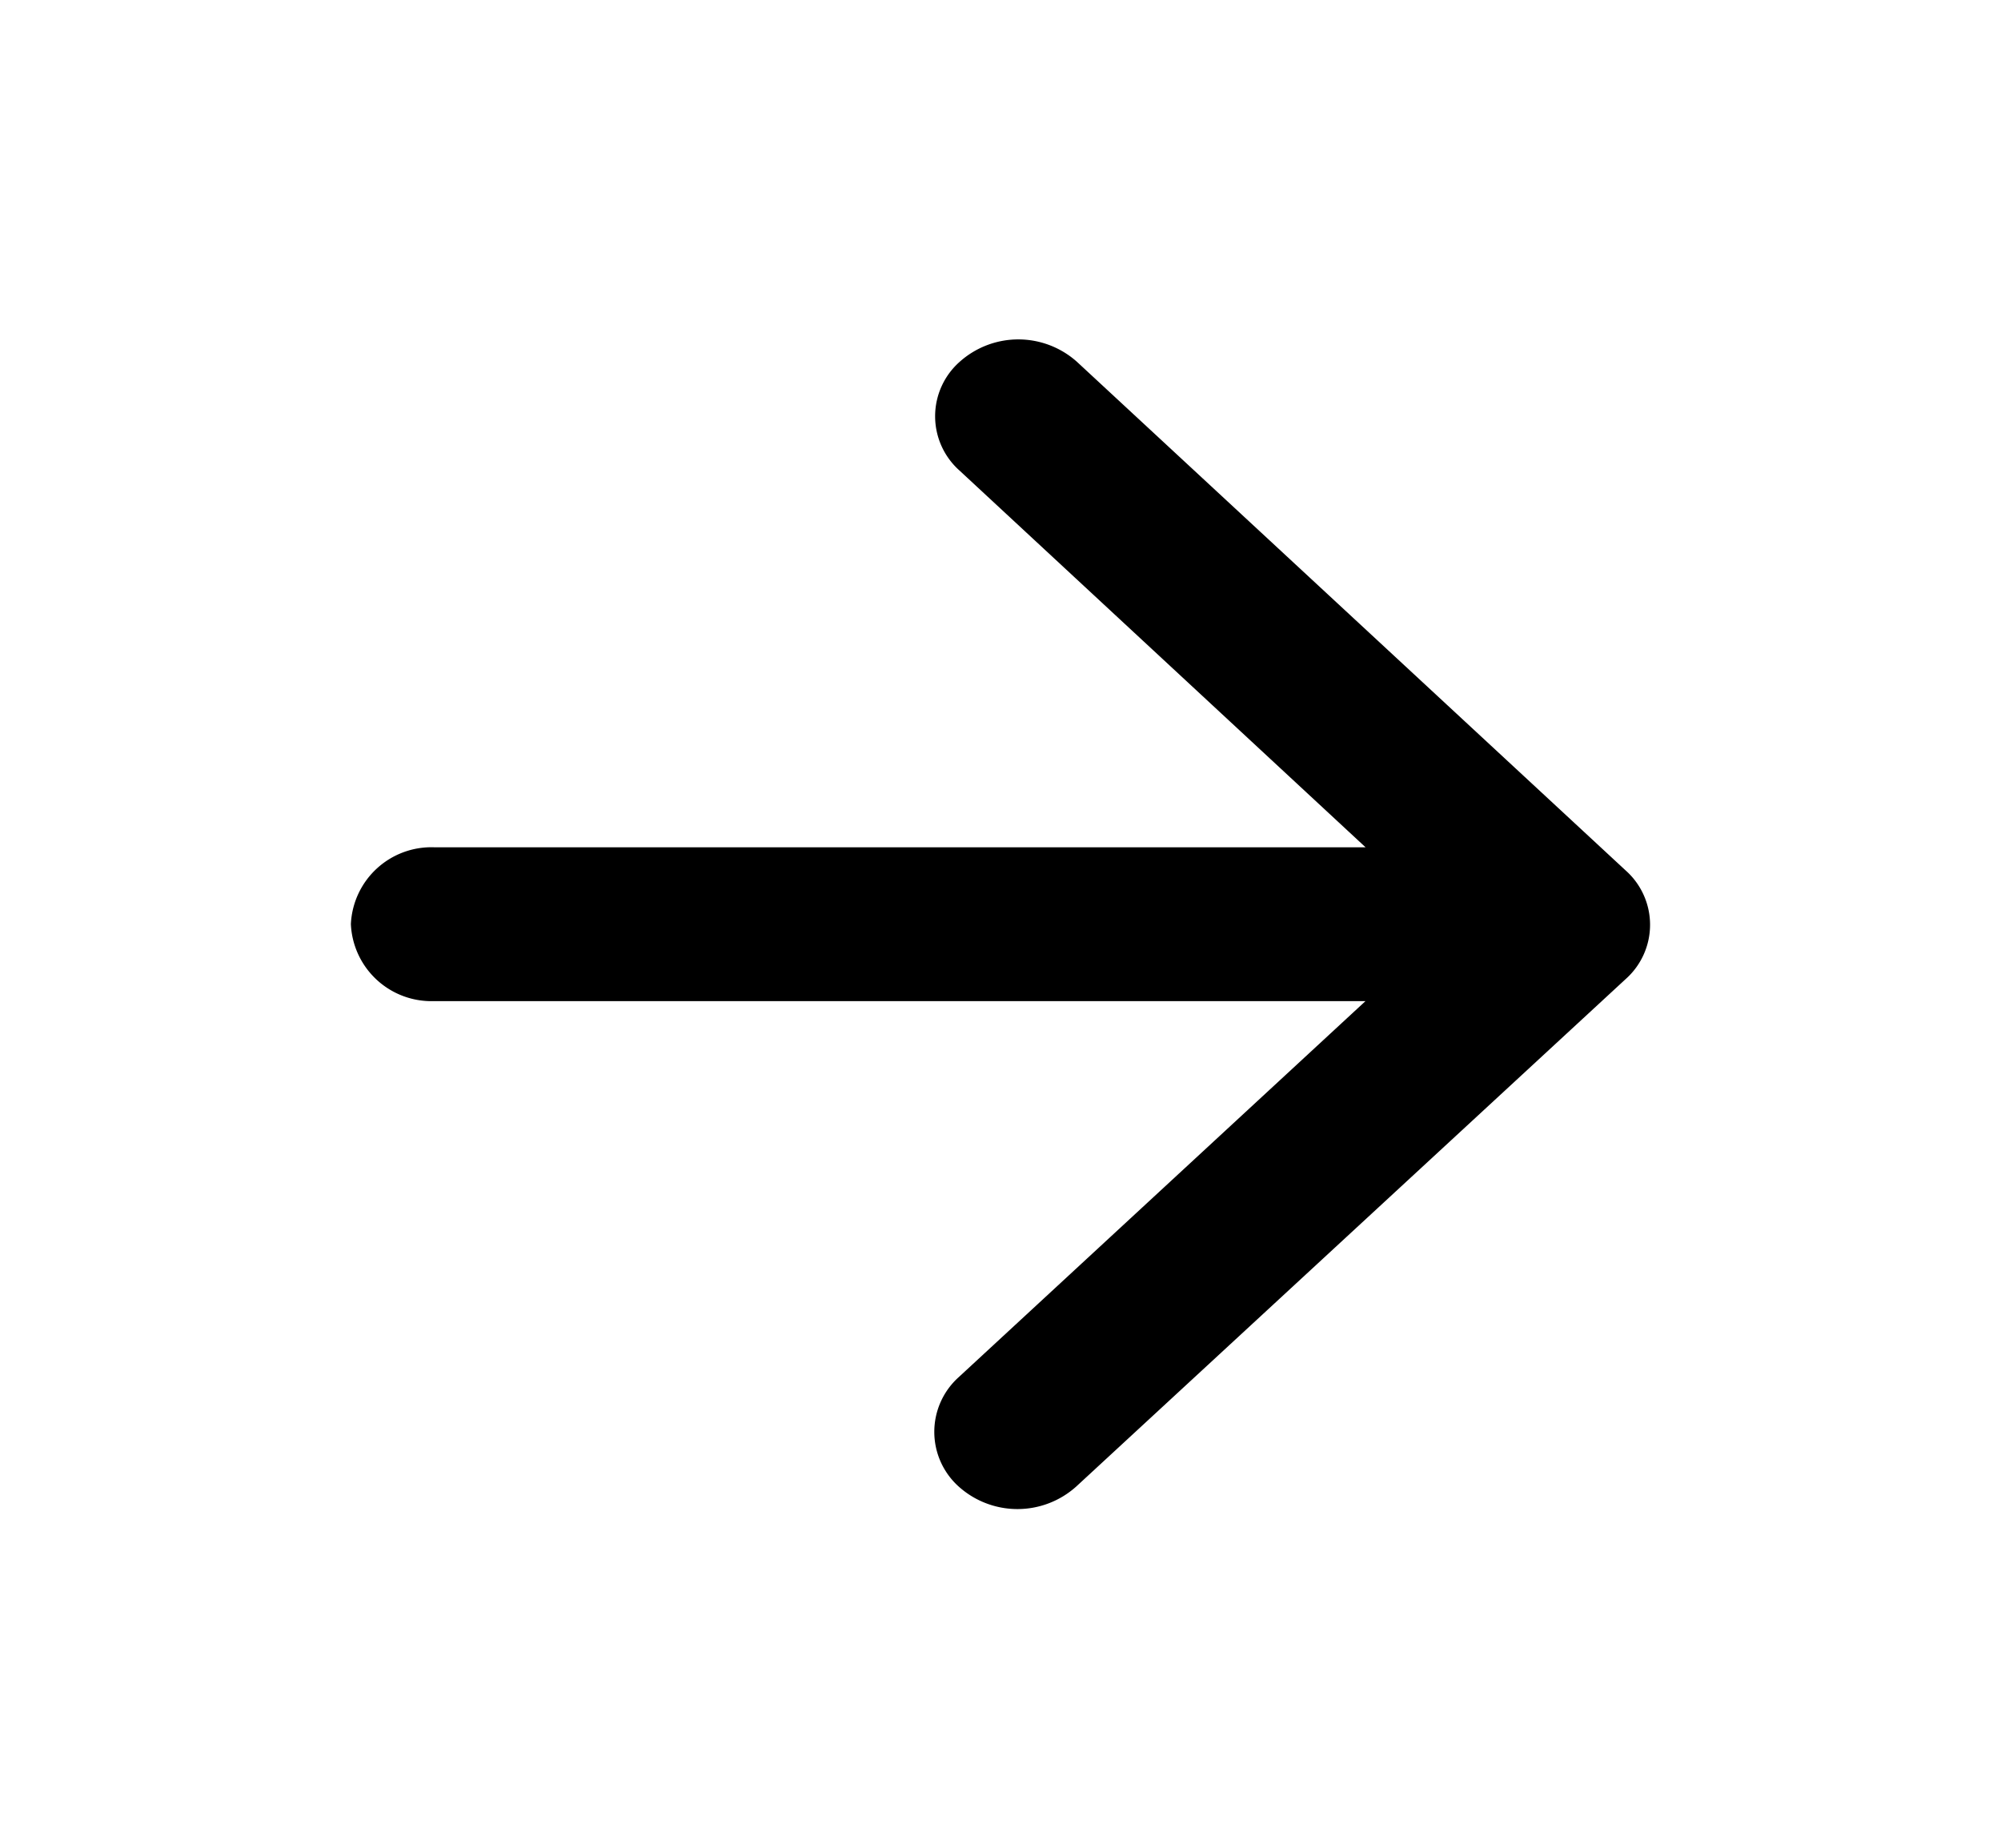 <svg id="icon_navigation_arrow_forward_24px-2" data-name="icon/navigation/arrow_forward_24px" xmlns="http://www.w3.org/2000/svg" xmlns:xlink="http://www.w3.org/1999/xlink" width="28.149" height="26" viewBox="0 0 28.149 26">
  <defs>
    <clipPath id="clip-path">
      <path id="icon_navigation_arrow_forward_24px" data-name="icon/navigation/arrow_forward_24px" d="M1.173,9.309h13.1L8.55,14.6a1.034,1.034,0,0,0,0,1.538,1.237,1.237,0,0,0,1.654,0l7.729-7.139a1.022,1.022,0,0,0,0-1.528L10.216.317a1.237,1.237,0,0,0-1.654,0,1.022,1.022,0,0,0,0,1.528l5.712,5.3H1.173A1.134,1.134,0,0,0,0,8.225,1.134,1.134,0,0,0,1.173,9.309Z" transform="translate(0 0)" fill="#000"/>
    </clipPath>
  </defs>
  <g id="Group_1" data-name="Group 1" transform="translate(4.936 4.775)">
    <path id="icon_navigation_arrow_forward_24px-3" data-name="icon/navigation/arrow_forward_24px" d="M1.173,9.309h13.1L8.55,14.6a1.034,1.034,0,0,0,0,1.538,1.237,1.237,0,0,0,1.654,0l7.729-7.139a1.022,1.022,0,0,0,0-1.528L10.216.317a1.237,1.237,0,0,0-1.654,0,1.022,1.022,0,0,0,0,1.528l5.712,5.3H1.173A1.134,1.134,0,0,0,0,8.225,1.134,1.134,0,0,0,1.173,9.309Z" transform="translate(0 0)" fill="#000"/>
  </g>
</svg>
